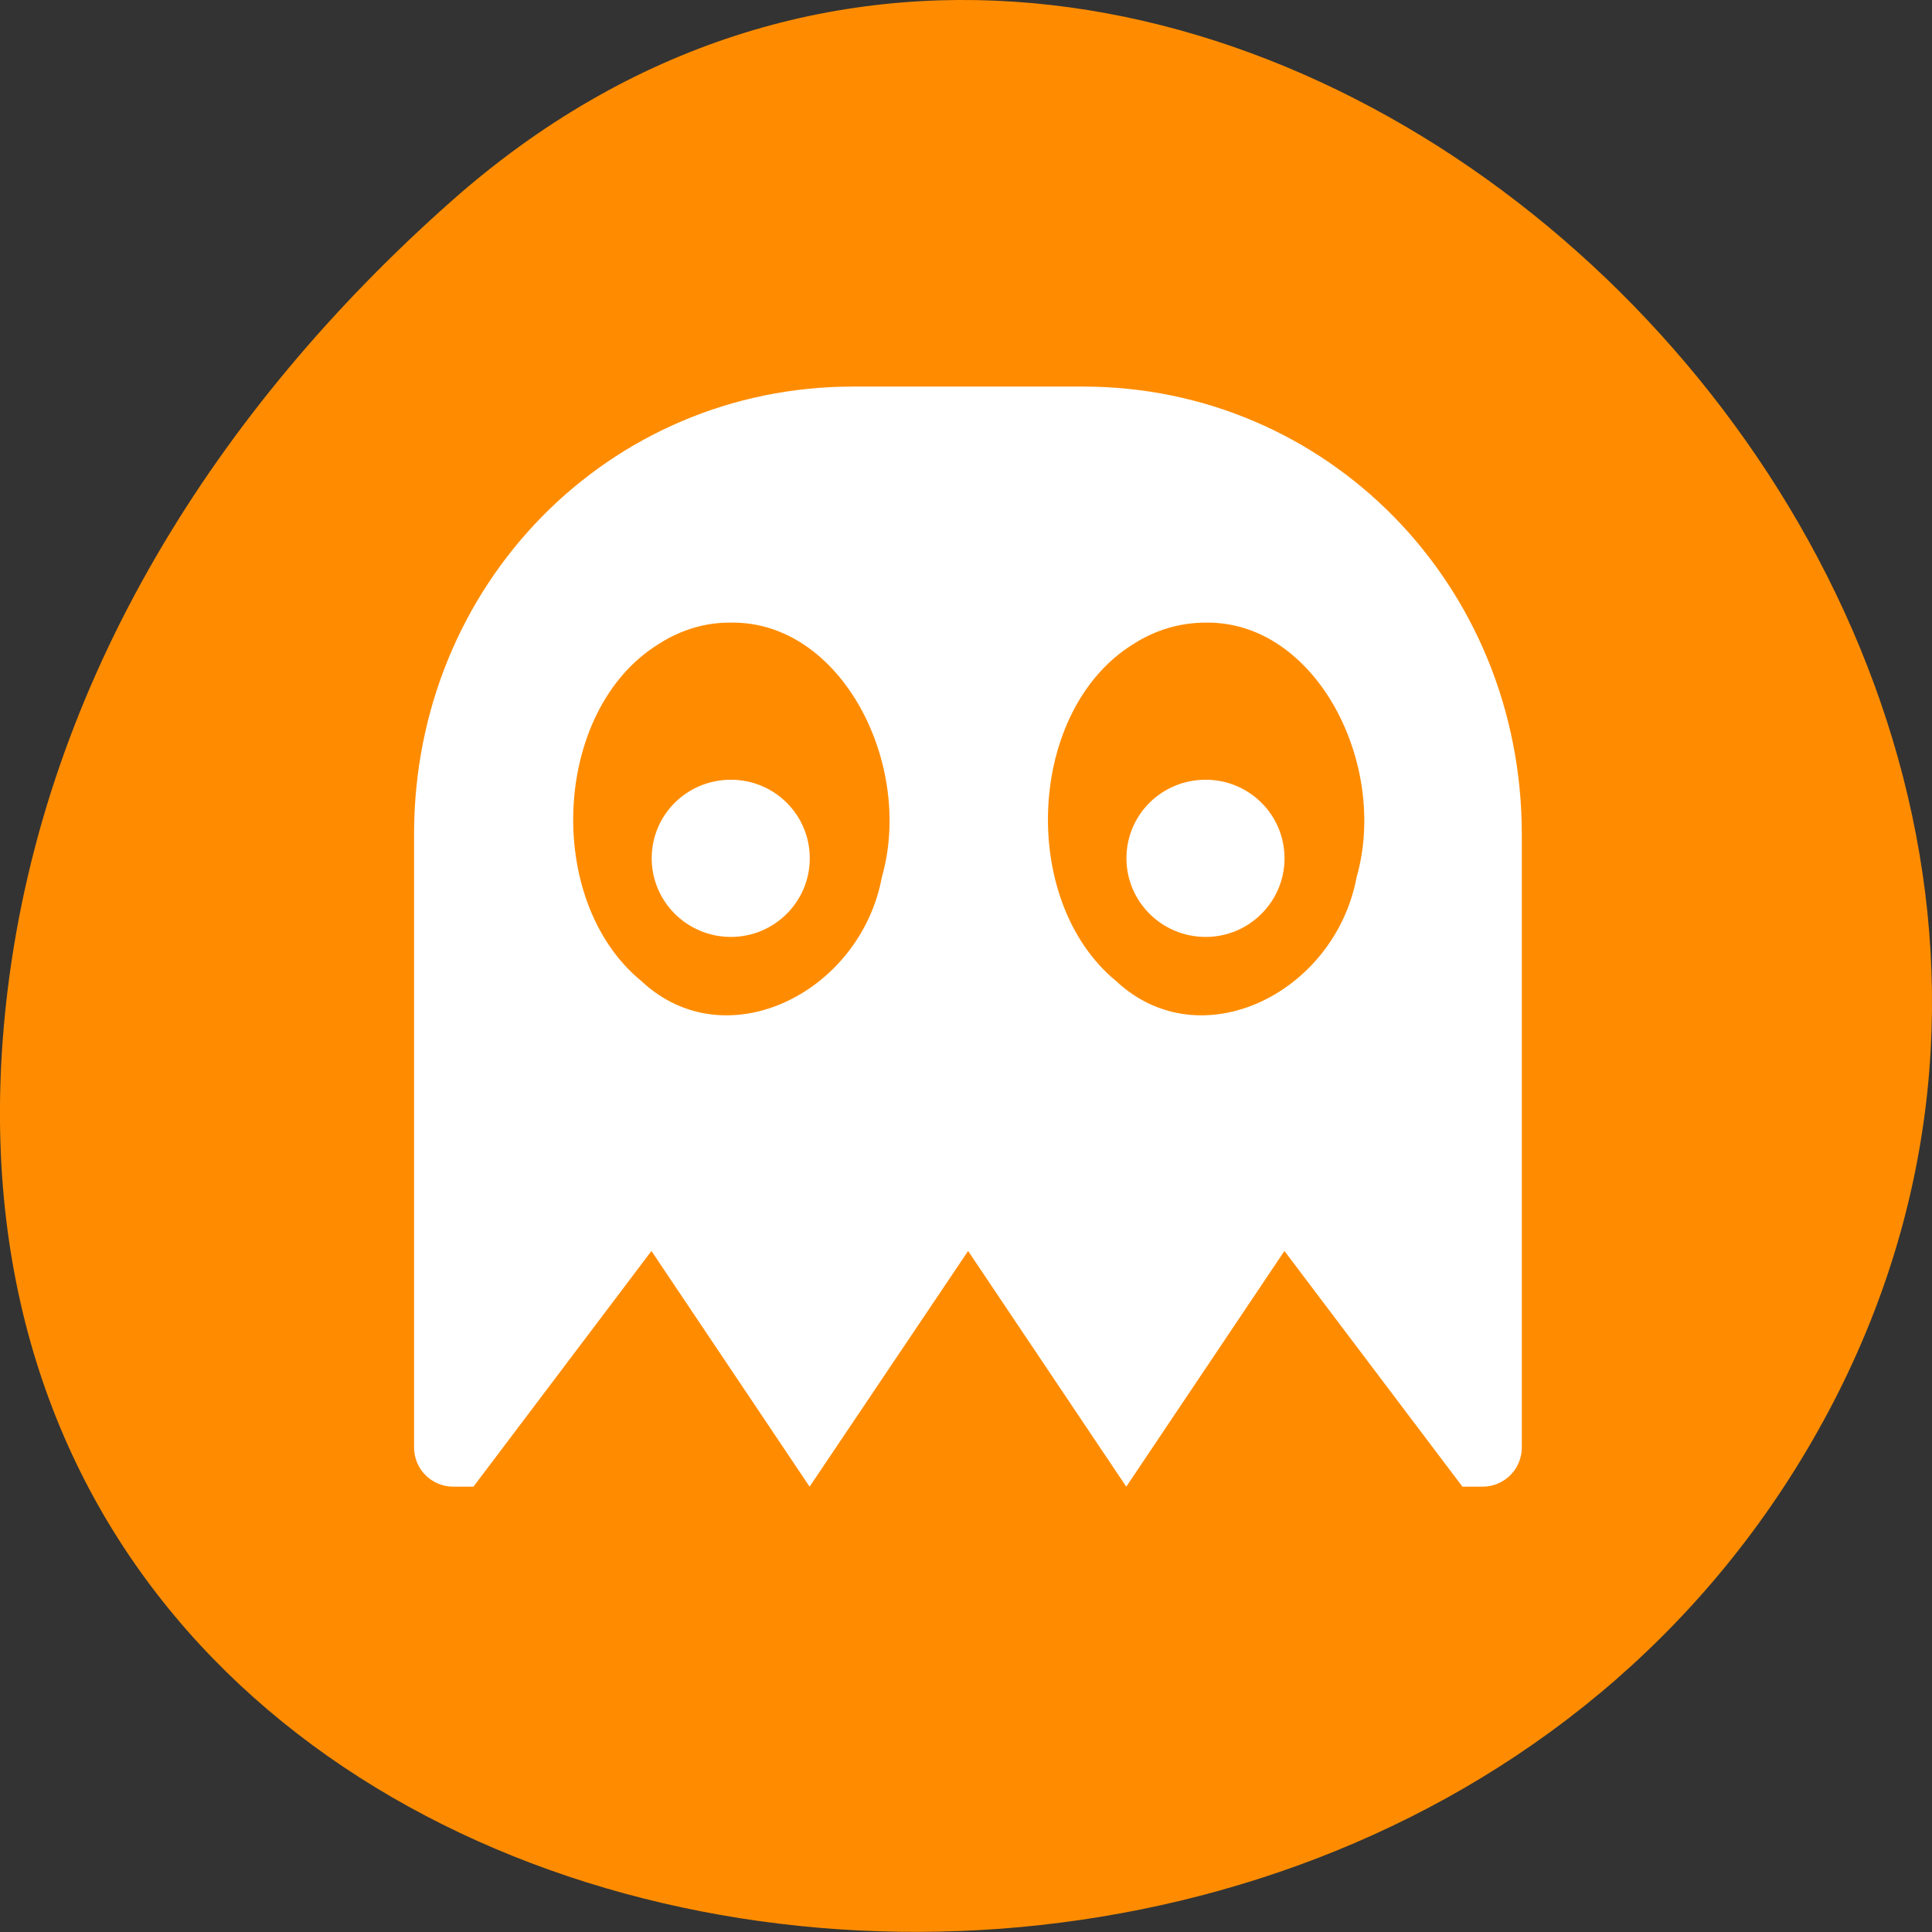 <svg xmlns="http://www.w3.org/2000/svg" viewBox="0 0 22 22"><rect x="0" y="0" width="22" height="22" fill="#333333" stroke="none"/><path d="m 5.137 2.293 c 8.184 -7.258 20.777 4.191 15.688 13.773 c -5.148 9.688 -22.19 7.105 -20.738 -4.793 c 0.434 -3.539 2.379 -6.613 5.05 -8.98" fill="#ff8c00"/><path d="m 9.711 4.402 c -2.773 0 -4.996 2.246 -4.996 5.098 v 6.98 c 0 0.25 0.199 0.449 0.449 0.449 h 0.227 l 2.027 -2.684 l 1.801 2.684 l 1.805 -2.684 l 1.801 2.684 l 1.801 -2.684 l 2.027 2.684 h 0.227 c 0.25 0 0.449 -0.199 0.449 -0.449 v -6.98 c 0 -2.848 -2.223 -5.098 -4.996 -5.098 m -4.01 2.688 c 1.258 -0.02 2.086 1.613 1.719 2.898 c -0.246 1.32 -1.781 2.082 -2.738 1.184 c -1.113 -0.91 -1.016 -3.094 0.199 -3.84 c 0.25 -0.16 0.531 -0.246 0.82 -0.242 m 5.406 0 c 1.258 -0.02 2.086 1.613 1.719 2.898 c -0.246 1.32 -1.777 2.082 -2.738 1.184 c -1.113 -0.914 -1.016 -3.094 0.199 -3.84 c 0.25 -0.16 0.531 -0.242 0.82 -0.242 m -5.406 1.789 c -0.5 0 -0.902 0.398 -0.902 0.895 c 0 0.492 0.402 0.895 0.902 0.895 c 0.496 0 0.898 -0.402 0.898 -0.895 c 0 -0.496 -0.402 -0.895 -0.898 -0.895 m 5.406 0 c -0.5 0 -0.902 0.398 -0.902 0.895 c 0 0.492 0.402 0.895 0.902 0.895 c 0.496 0 0.898 -0.402 0.898 -0.895 c 0 -0.496 -0.402 -0.895 -0.898 -0.895" fill="#fff" fill-rule="evenodd"/></svg>